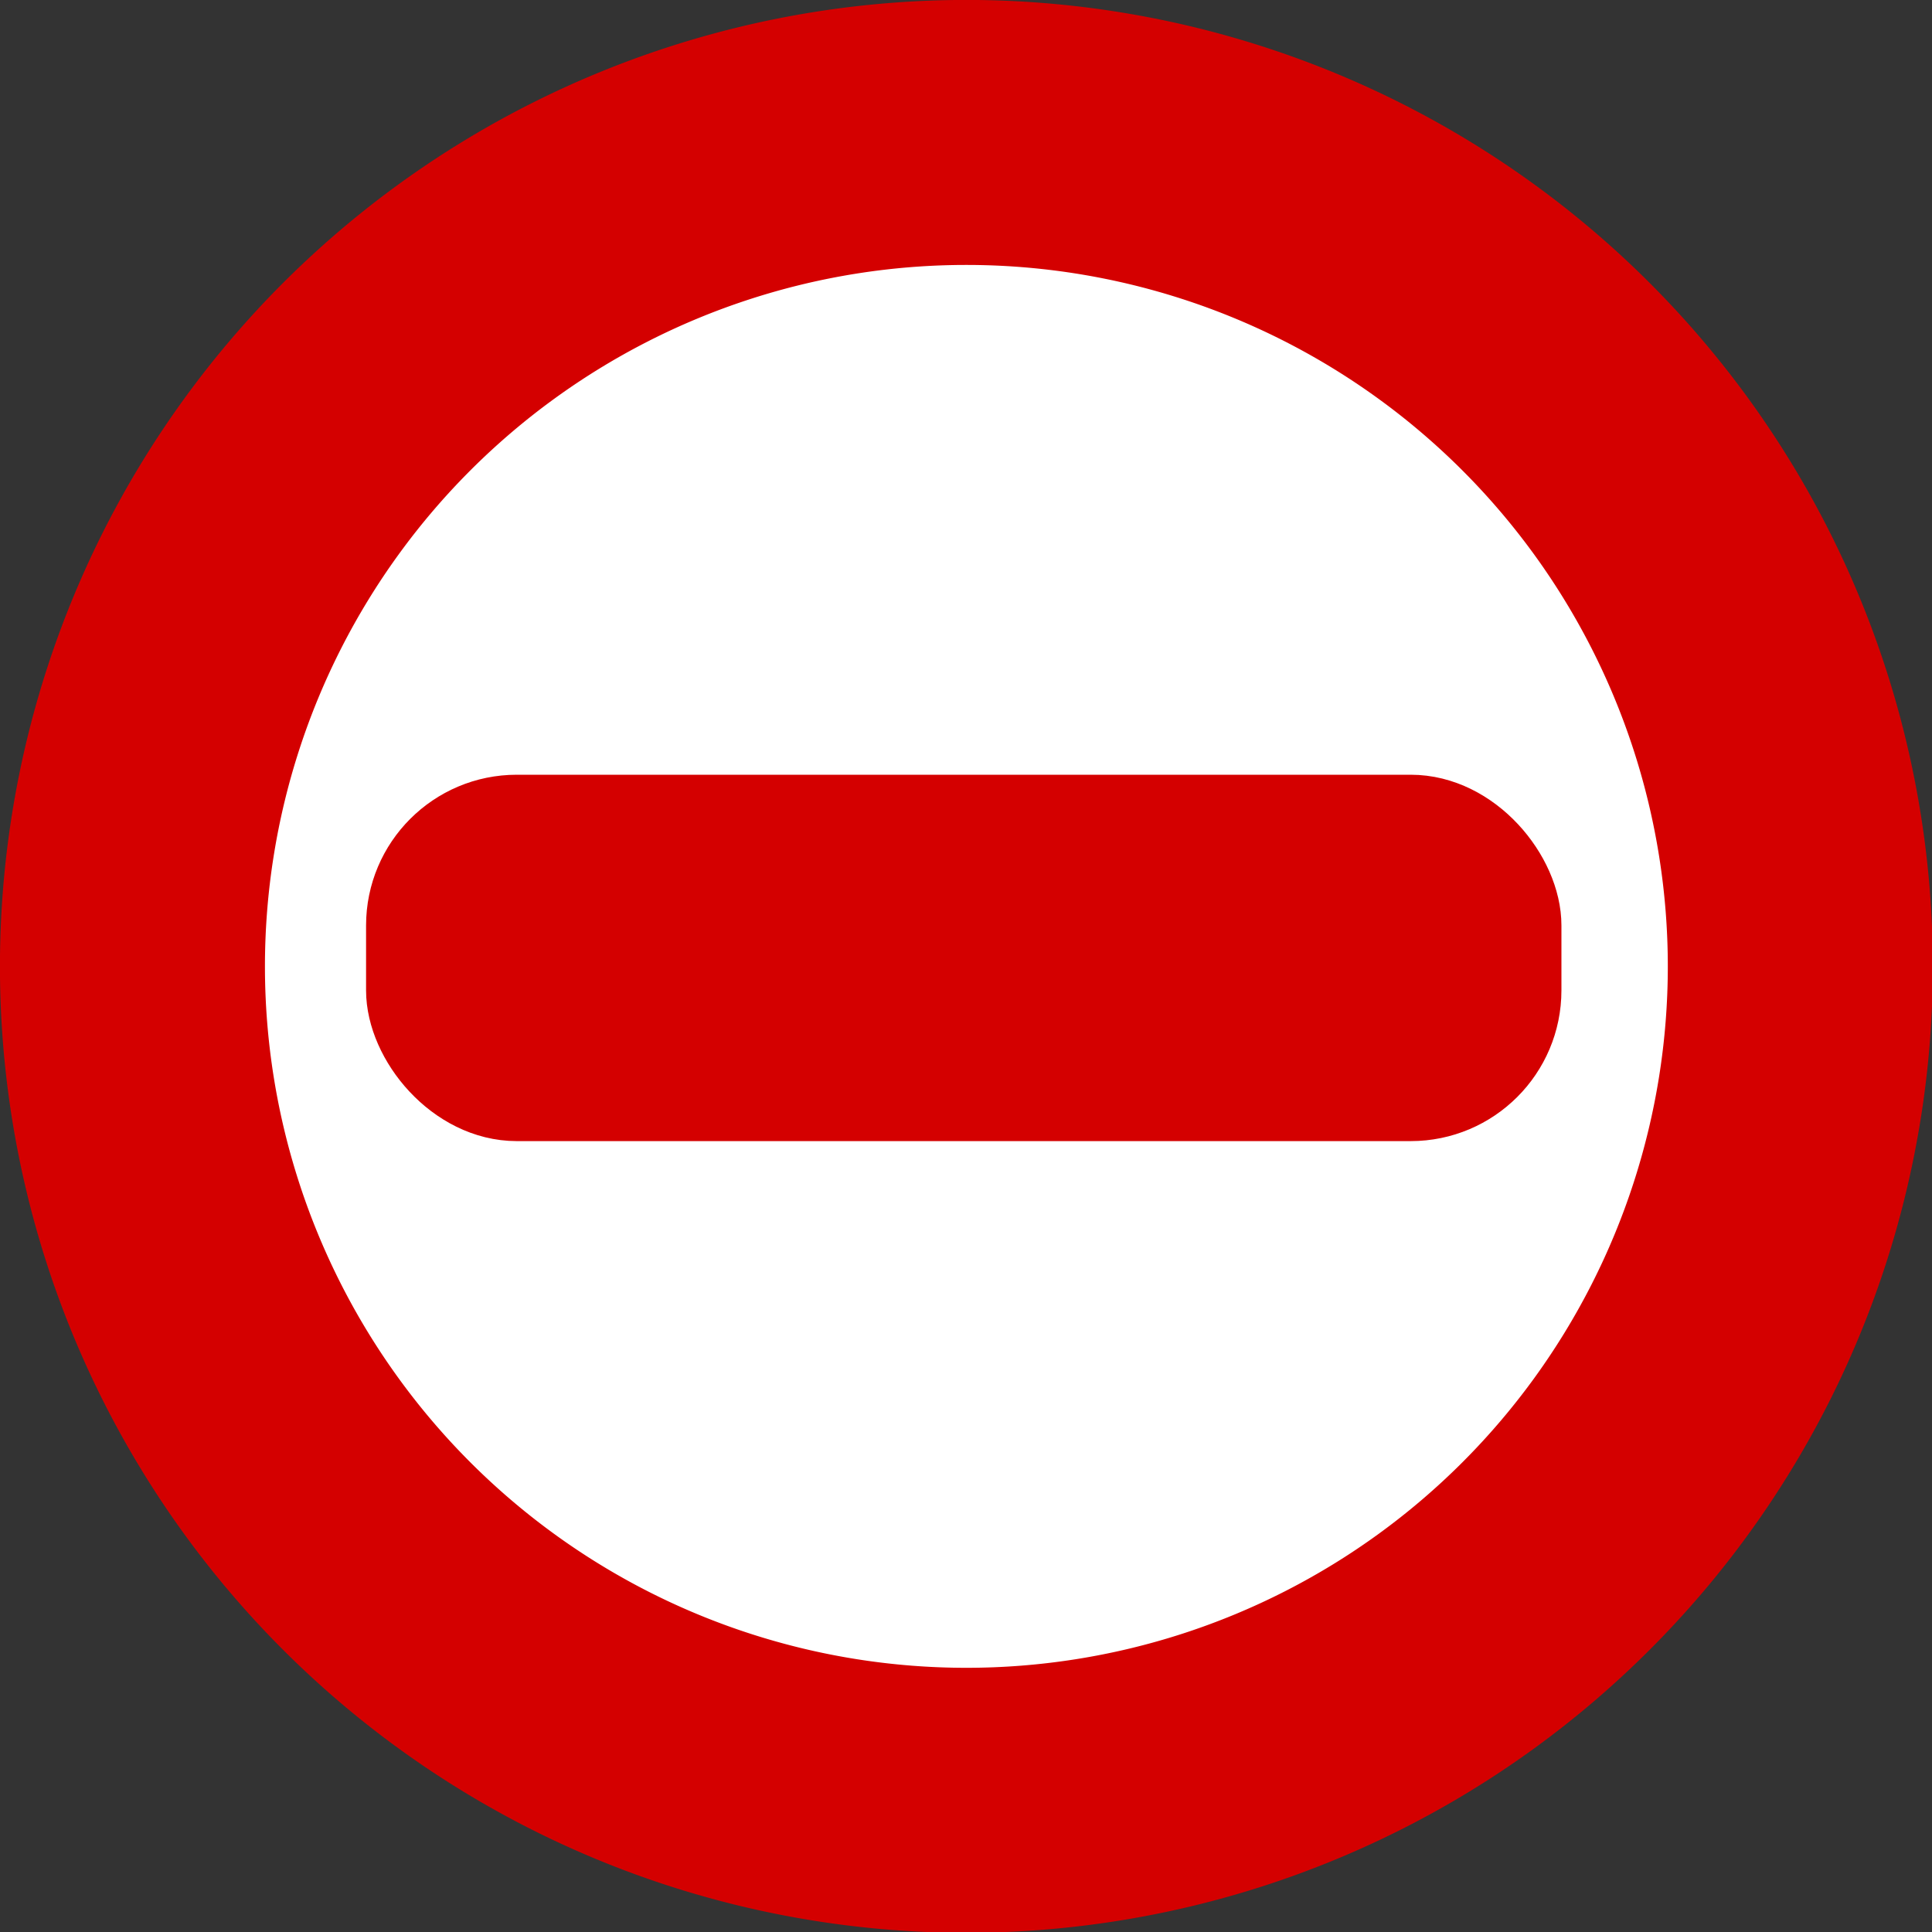 <?xml version="1.0" encoding="UTF-8" standalone="no"?>
<!-- Created with Inkscape (http://www.inkscape.org/) -->
<svg
   xmlns:dc="http://purl.org/dc/elements/1.1/"
   xmlns:cc="http://creativecommons.org/ns#"
   xmlns:rdf="http://www.w3.org/1999/02/22-rdf-syntax-ns#"
   xmlns:svg="http://www.w3.org/2000/svg"
   xmlns="http://www.w3.org/2000/svg"
   xmlns:sodipodi="http://sodipodi.sourceforge.net/DTD/sodipodi-0.dtd"
   xmlns:inkscape="http://www.inkscape.org/namespaces/inkscape"
   width="21.884"
   height="21.884"
   id="svg3212"
   sodipodi:version="0.32"
   inkscape:version="0.46"
   version="1.0"
   sodipodi:docname="remove.svg"
   inkscape:output_extension="org.inkscape.output.svg.inkscape"
   inkscape:export-filename="C:\Documents and Settings\adorais\My Documents\Devl\kwm-2.3.0\KwmAppControls\Resources\remove.png"
   inkscape:export-xdpi="90"
   inkscape:export-ydpi="90">
  <rect width="100%" height="100%" fill="#333333" stroke="none"/>
  <defs
     id="defs3214">
    <inkscape:perspective
       sodipodi:type="inkscape:persp3d"
       inkscape:vp_x="0 : 526.18109 : 1"
       inkscape:vp_y="0 : 1000 : 0"
       inkscape:vp_z="744.09448 : 526.18109 : 1"
       inkscape:persp3d-origin="372.04724 : 350.78739 : 1"
       id="perspective3220" />
  </defs>
  <sodipodi:namedview
     id="base"
     pagecolor="#ffffff"
     bordercolor="#666666"
     borderopacity="1.0"
     gridtolerance="10000"
     guidetolerance="10"
     objecttolerance="10"
     inkscape:pageopacity="0.0"
     inkscape:pageshadow="2"
     inkscape:zoom="7.9195959"
     inkscape:cx="24.206358"
     inkscape:cy="18.905175"
     inkscape:document-units="px"
     inkscape:current-layer="layer1"
     showgrid="false"
     inkscape:window-width="1280"
     inkscape:window-height="938"
     inkscape:window-x="-4"
     inkscape:window-y="-4" />
  <g
     inkscape:label="Layer 1"
     inkscape:groupmode="layer"
     id="layer1"
     transform="translate(-349.199,-346.988)">
    <path
       sodipodi:type="arc"
       style="opacity:1;fill:#ffffff;fill-opacity:1;stroke:#d40000;stroke-width:2.889;stroke-miterlimit:4;stroke-dasharray:none;stroke-opacity:1"
       id="path3752"
       sodipodi:cx="8.7125654"
       sodipodi:cy="9.8781691"
       sodipodi:rx="9.0913725"
       sodipodi:ry="9.0913725"
       d="M 17.804,9.878 A 9.091,9.091 0 1 1 -0.379,9.878 A 9.091,9.091 0 1 1 17.804,9.878 z"
       transform="matrix(1.039,0,0,1.039,351.093,347.671)" />
    <rect
       style="opacity:1;fill:#d40000;fill-opacity:1;stroke:#d40000;stroke-width:0.763;stroke-miterlimit:4;stroke-dasharray:none;stroke-opacity:1"
       id="rect3210"
       width="12.777"
       height="3.387"
       x="353.727"
       y="356.145"
       ry="1.326" />
  </g>
</svg>
